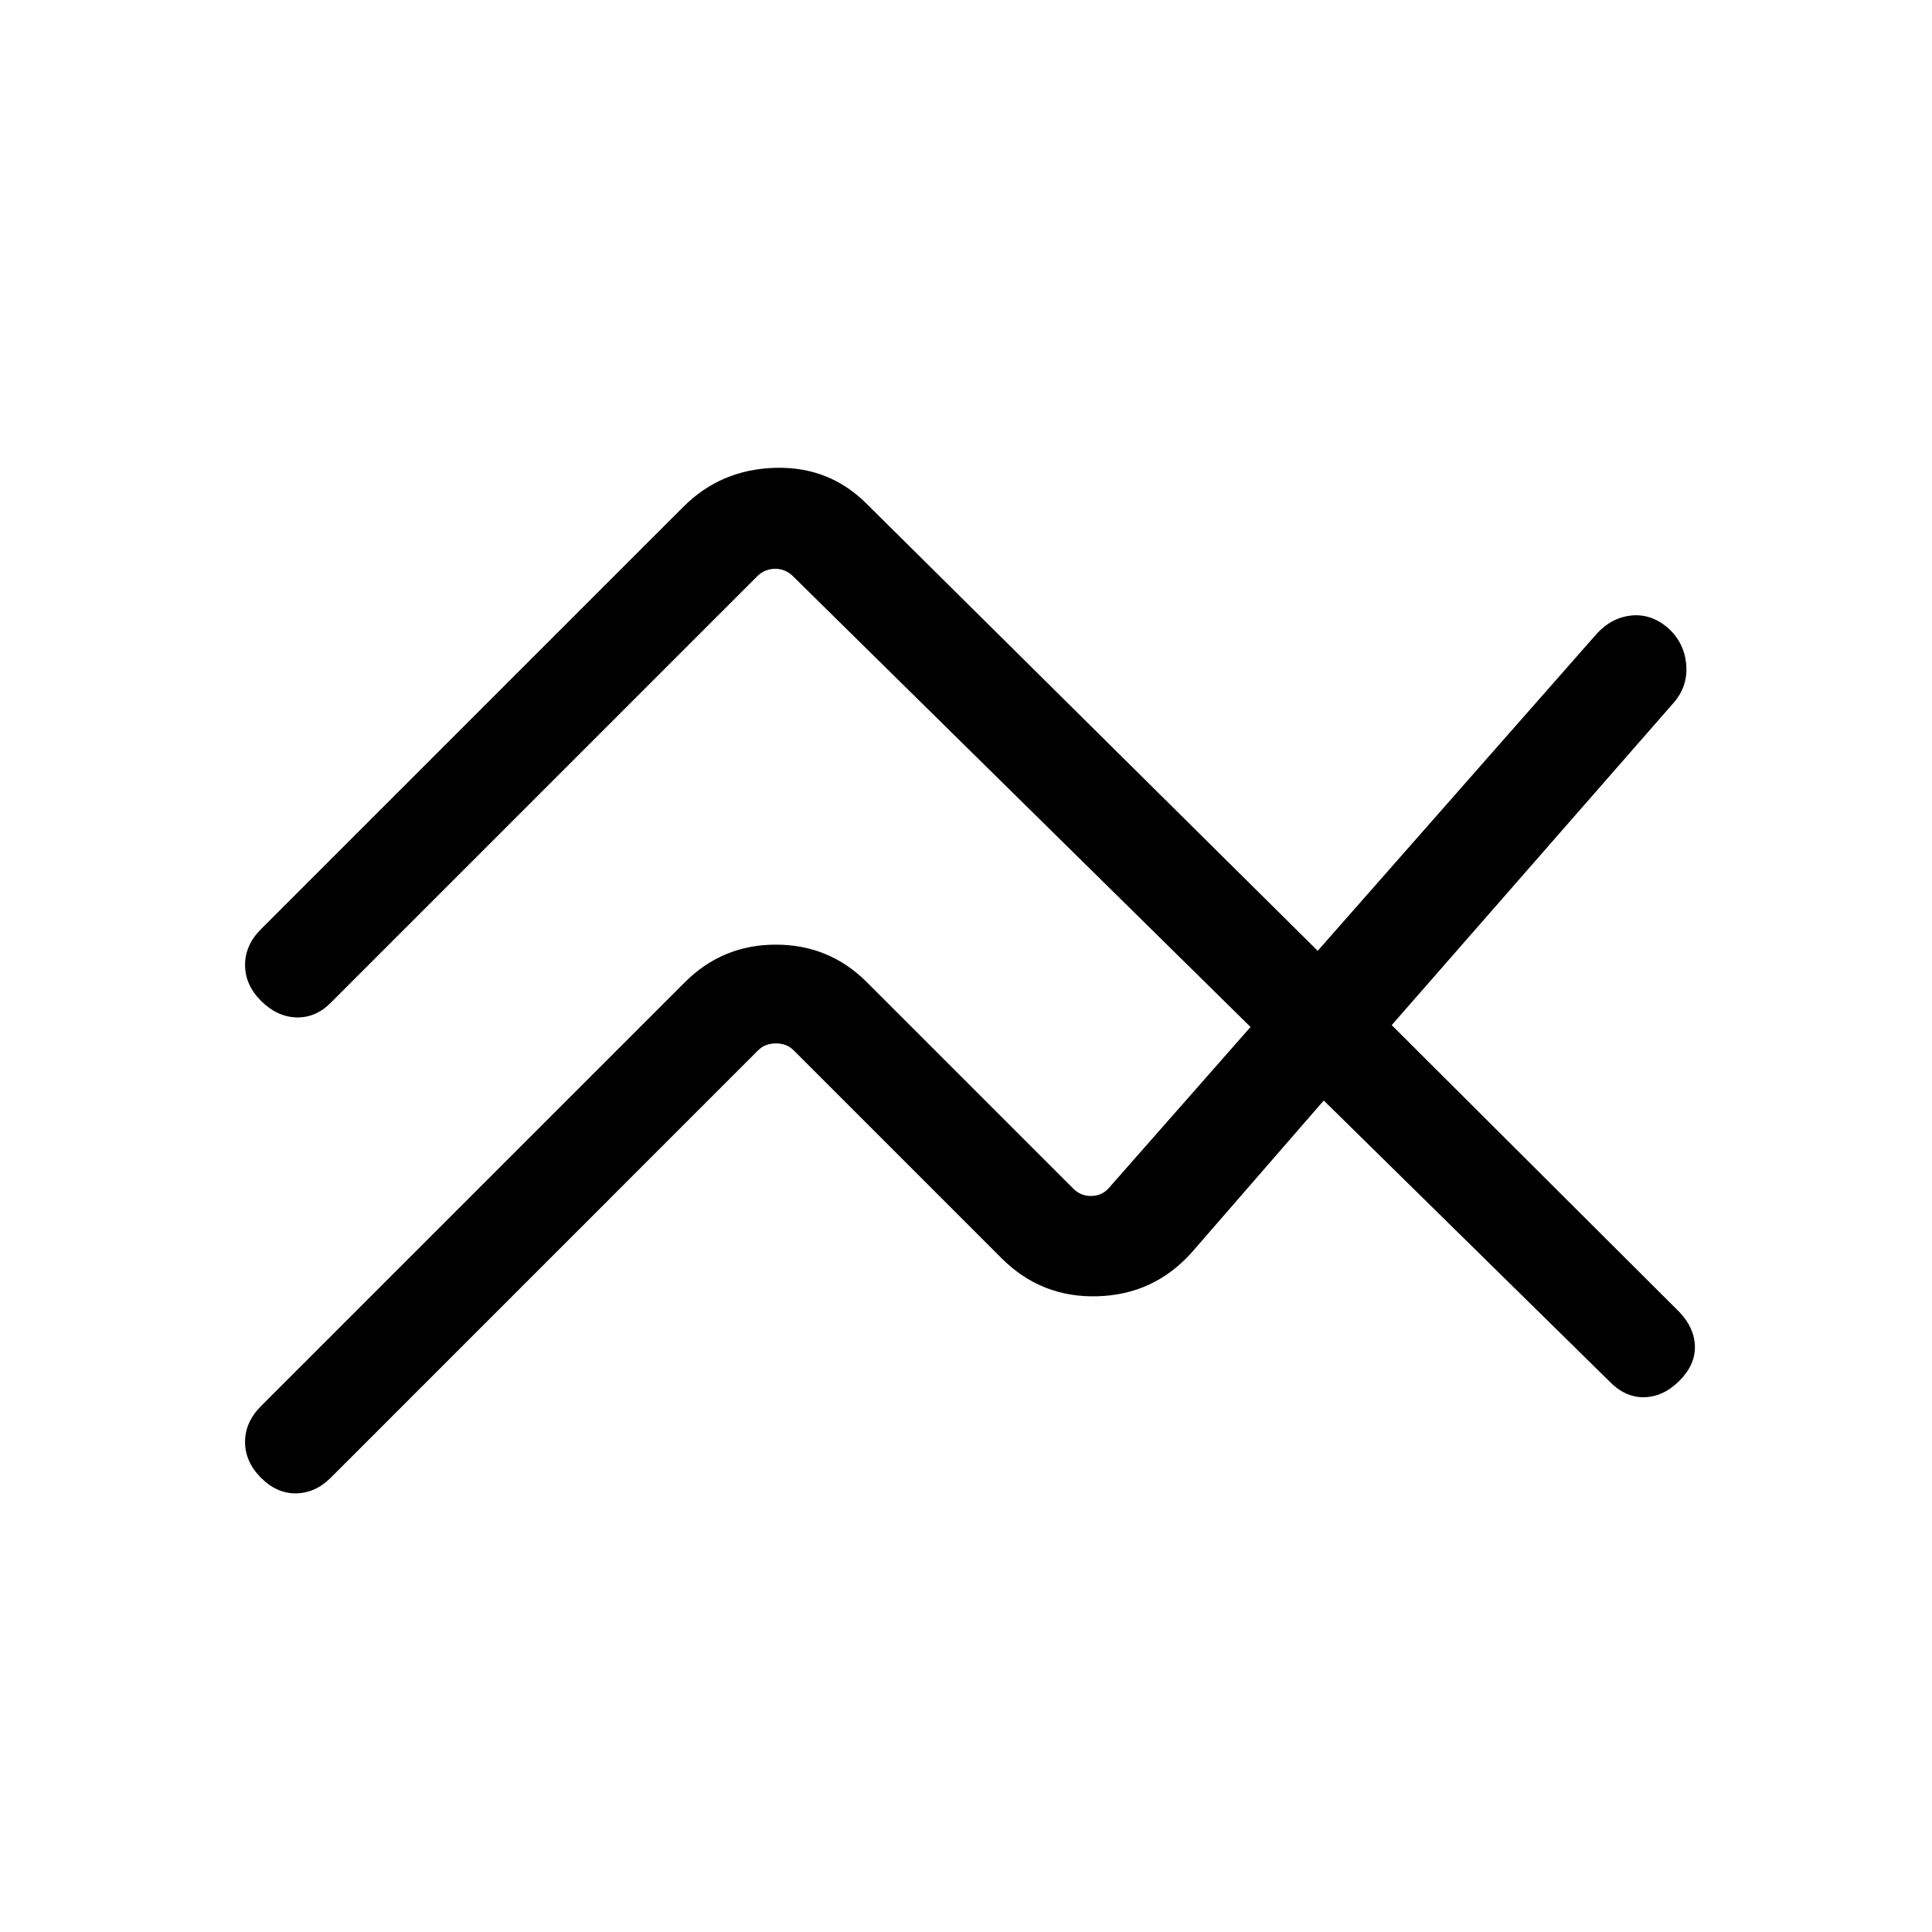 <svg viewBox="0 -960 960 960"><path d="m129.69-261.31 210.62-210.61q18.69-18.69 45.23-18.69 26.54 0 45.23 18.69l102.54 102.54q3.84 3.84 9.23 3.65 5.38-.19 8.85-4.42l70-79.54-227.77-224.39q-3.85-3.46-8.85-3.27-5 .2-8.46 3.66l-212 212q-7.54 7.54-17.12 7.23-9.57-.31-17.5-8.23-7.92-7.93-7.92-17.81 0-9.88 7.92-17.81l209.85-209.84q18.69-18.7 45.81-19.39 27.11-.69 45.8 18.39l223.62 221.61 138.77-157.69q7.31-7.92 17-8.92 9.69-1 18 5.92 8.31 7.31 9.31 18.27t-6.31 19.27l-140 160.07 142.92 142.54q7.54 7.93 7.73 17.12.19 9.19-7.73 17.11-7.92 7.93-17.5 8.12-9.57.19-17.5-8.12L657.77-413.16l-65.85 75.77q-18.69 20.7-46.61 21.5-27.92.81-47.62-18.88l-103.3-103.31q-3.47-3.46-8.85-3.46-5.39 0-8.85 3.46L164.31-225.69q-7.54 7.54-17.12 7.73-9.57.19-17.5-7.73-7.92-7.93-7.92-17.81 0-9.88 7.92-17.81Z"/></svg>
